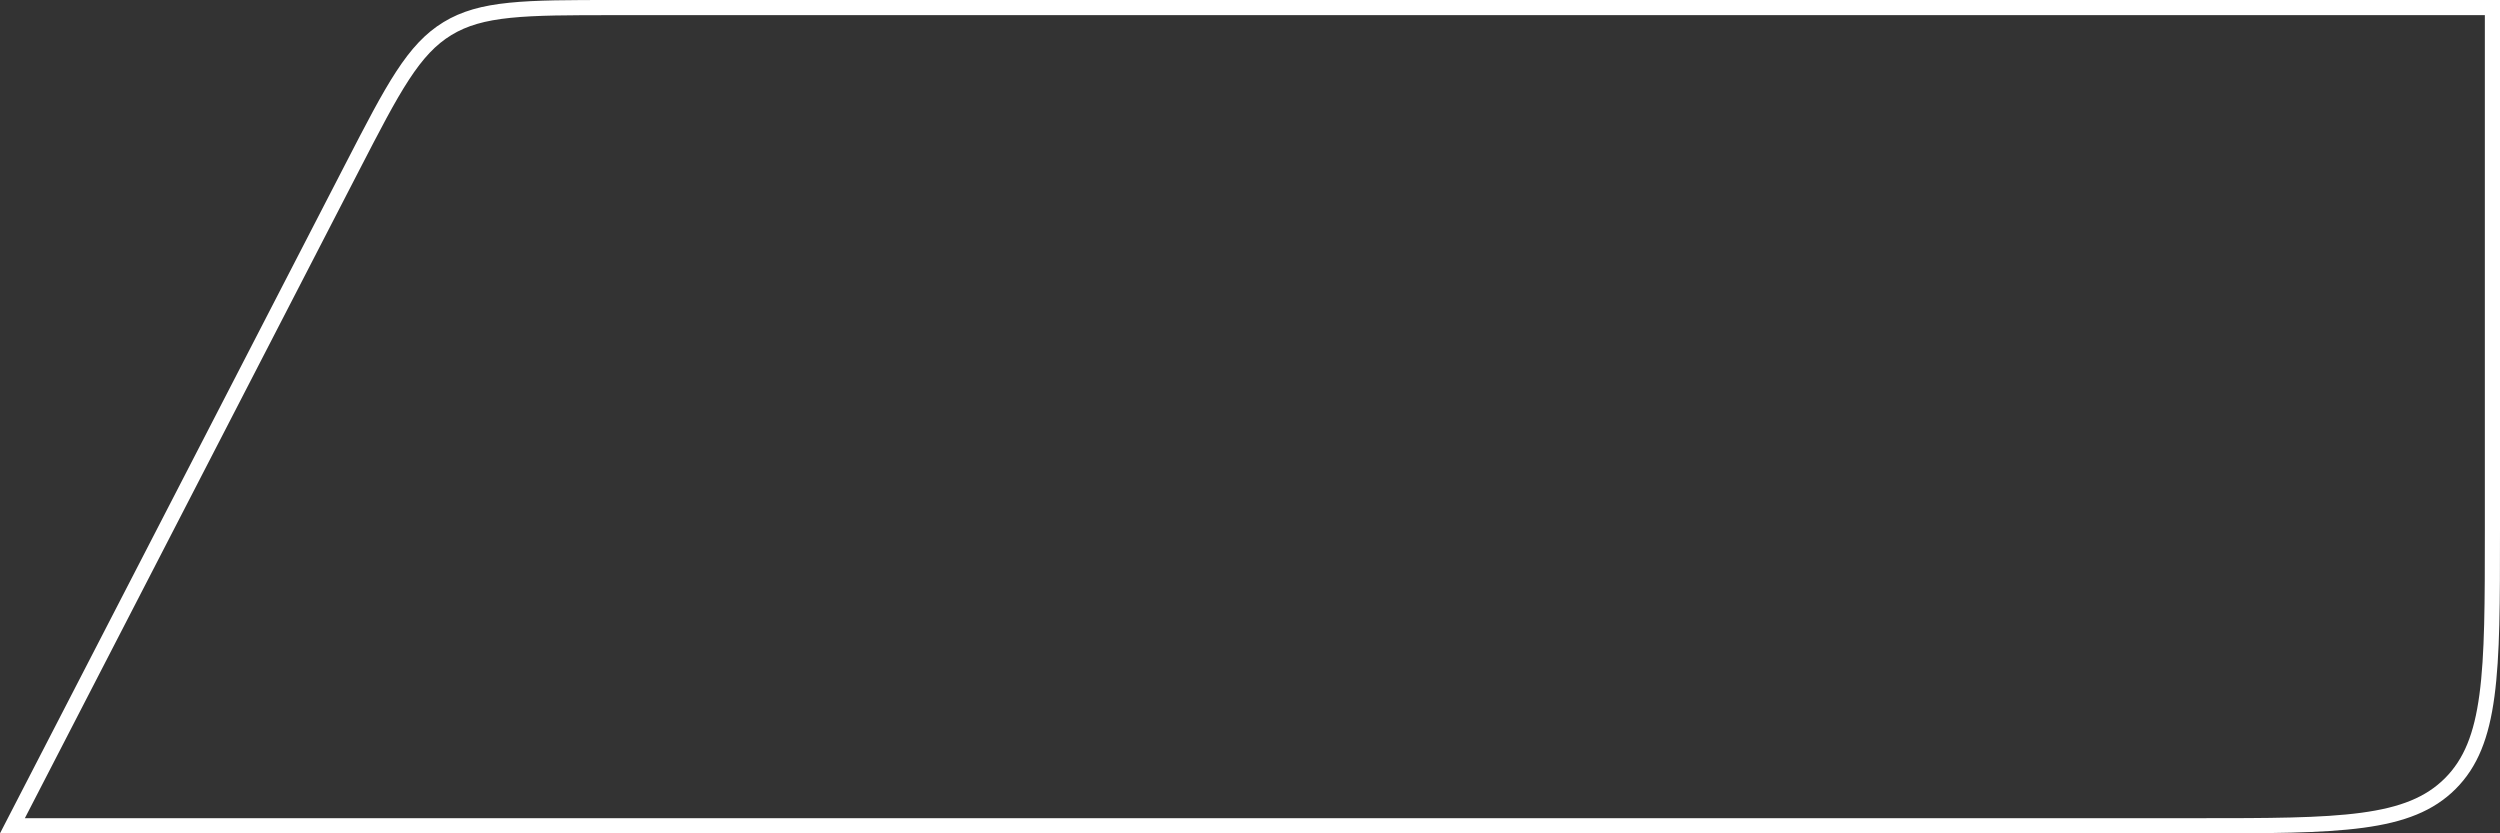 <svg width="165" height="55" viewBox="0 0 165 55" fill="none" xmlns="http://www.w3.org/2000/svg">
<rect x="0" y="0" width="165" height="55" fill="#333333" stroke="none"/>
<path d="M145 54.5L0.821 54.5L23.238 11.058C24.603 8.413 25.61 6.462 26.573 4.988C27.529 3.524 28.419 2.565 29.532 1.887C30.644 1.209 31.904 0.858 33.644 0.68C35.396 0.501 37.591 0.5 40.567 0.5L164.5 0.5V35C164.5 39.728 164.499 43.224 164.138 45.906C163.78 48.574 163.074 50.361 161.718 51.718C160.361 53.074 158.574 53.78 155.906 54.138C153.224 54.499 149.728 54.5 145 54.5Z" stroke="white"/>
</svg>
